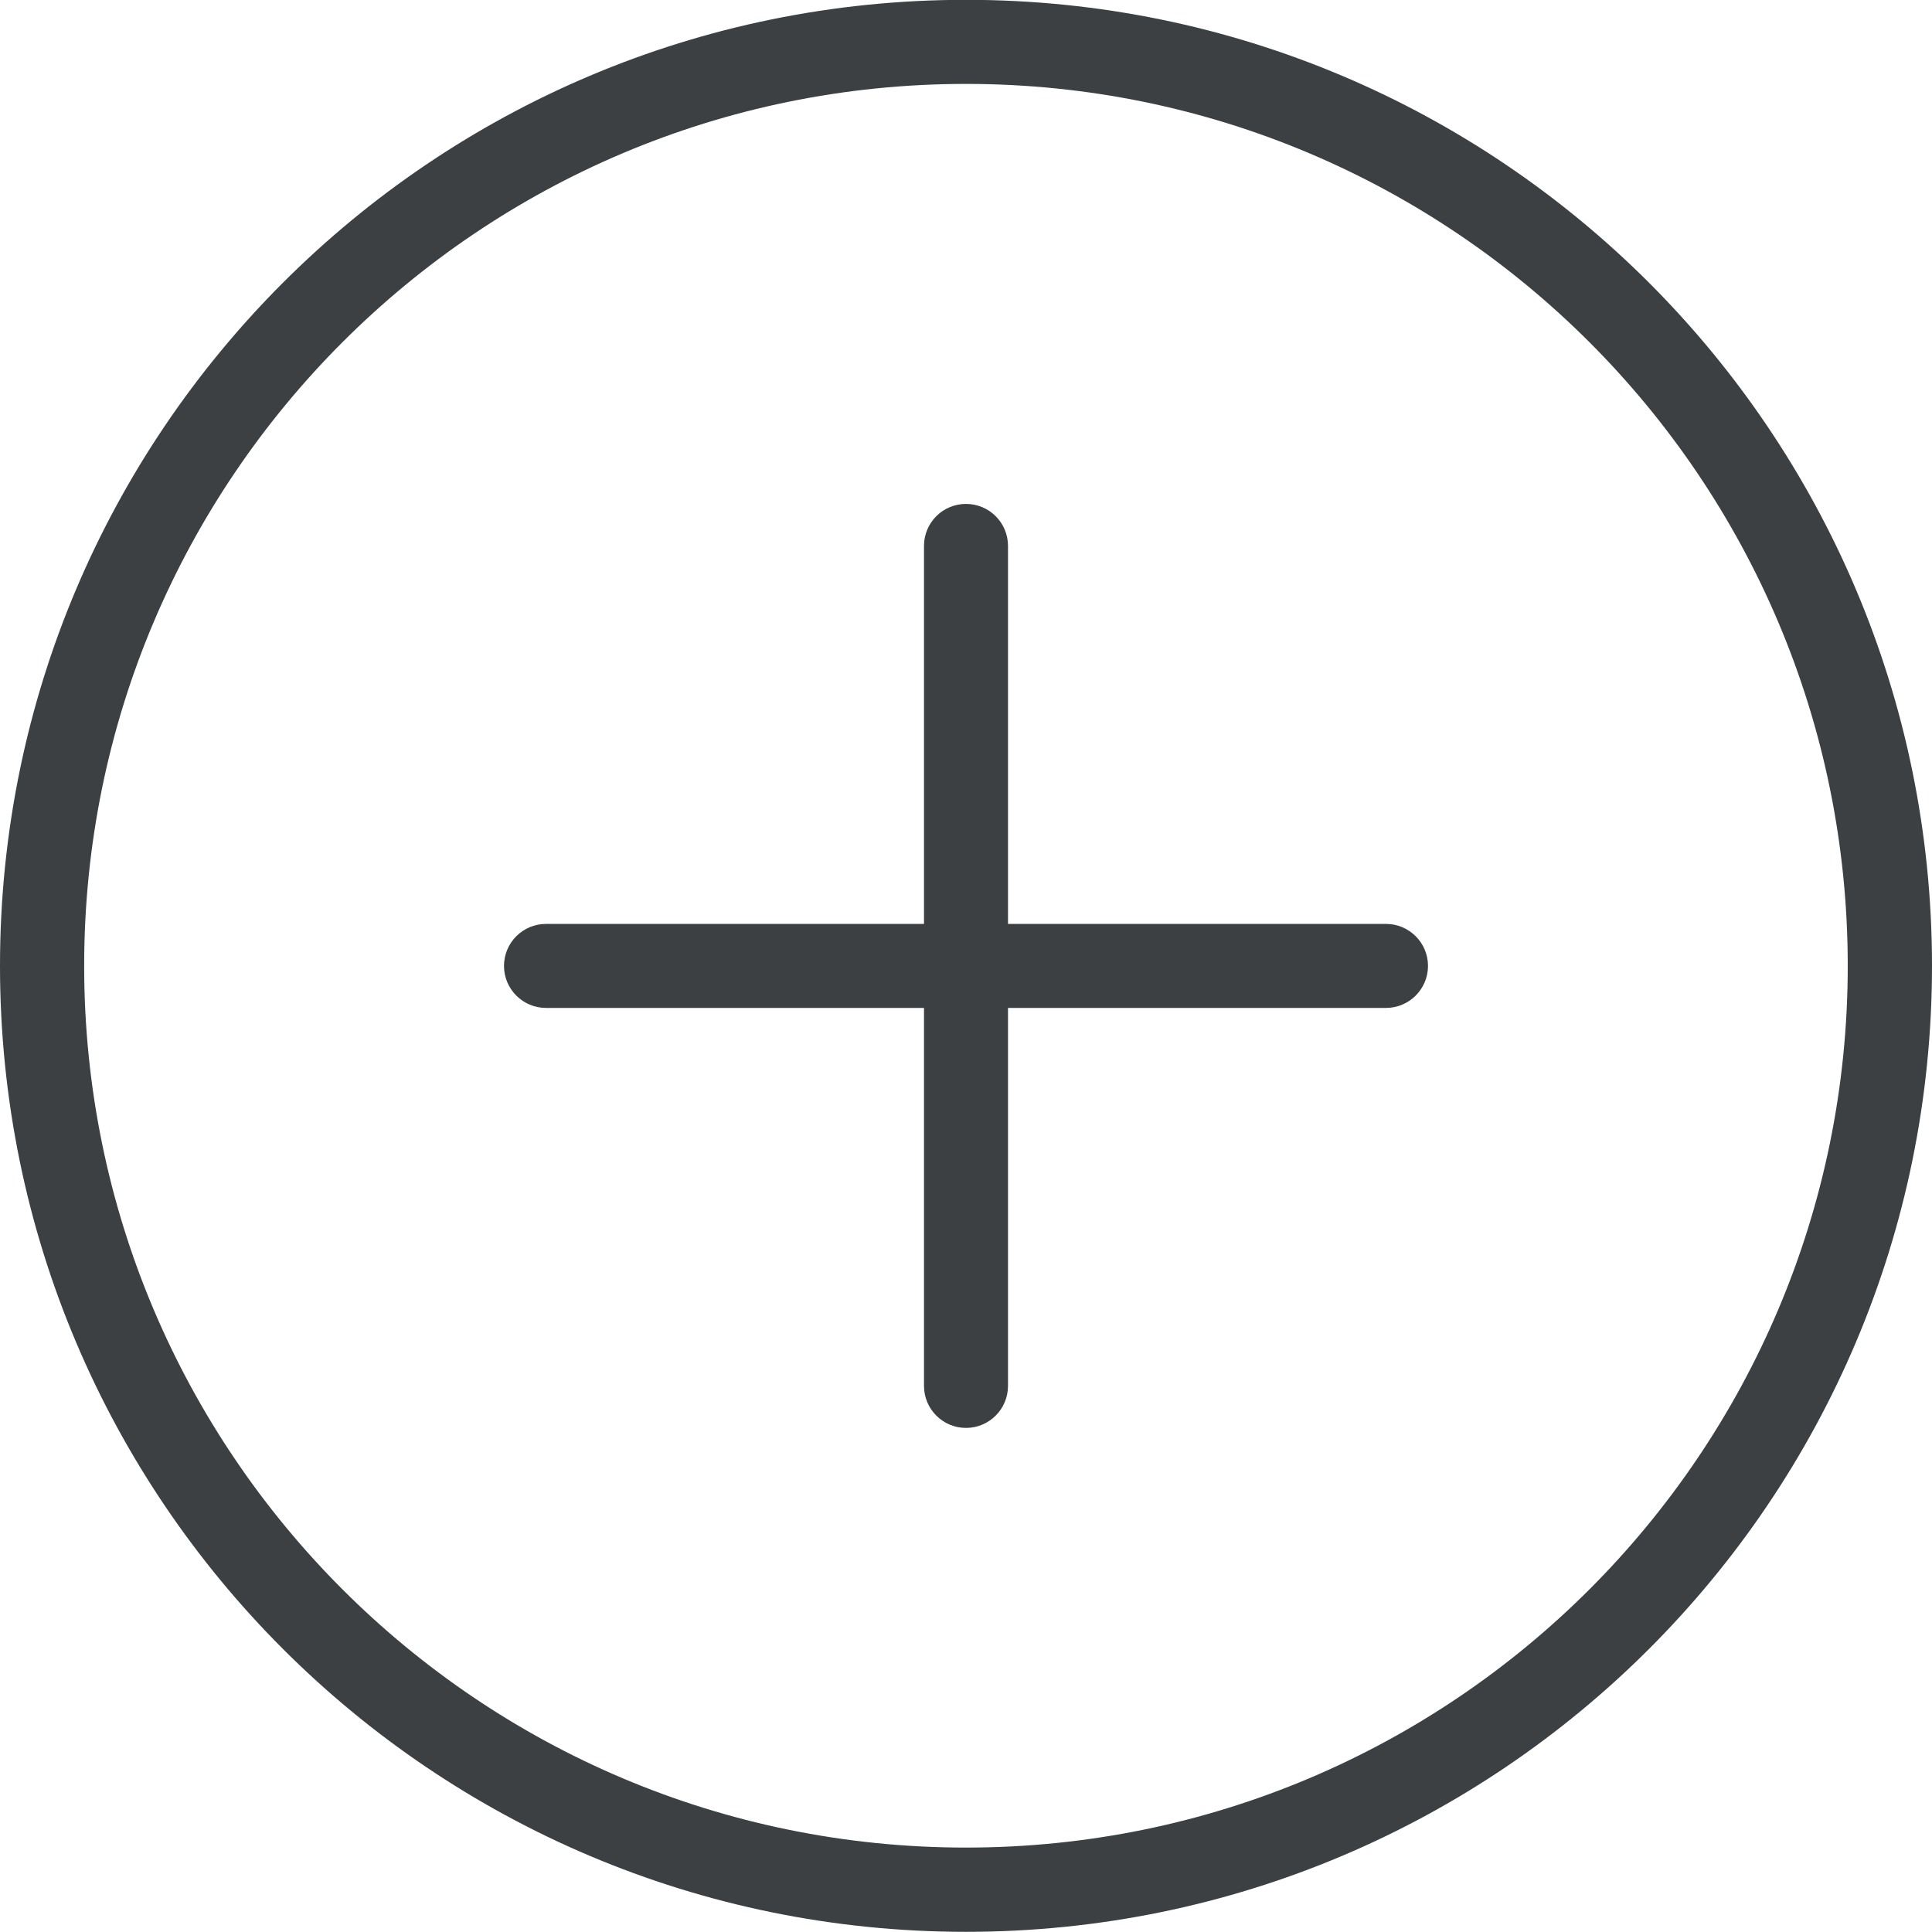 <svg xmlns="http://www.w3.org/2000/svg" xmlns:xlink="http://www.w3.org/1999/xlink" preserveAspectRatio="xMidYMid" width="23" height="23" viewBox="0 0 23 23">
  <defs>
    <style>
      .cls-1 {
        fill: #3c4042;
        fill-rule: evenodd;
      }
    </style>
  </defs>
  <path d="M11.500,22.998 C5.148,22.998 -0.000,17.850 -0.000,11.498 C-0.000,5.146 5.148,-0.002 11.500,-0.002 C17.851,-0.002 23.000,5.146 23.000,11.498 C23.000,17.850 17.851,22.998 11.500,22.998 ZM11.500,0.999 C5.702,0.999 1.002,5.700 1.002,11.498 C1.002,17.296 5.702,21.995 11.500,21.995 C17.297,21.995 21.997,17.296 21.997,11.498 C21.997,5.700 17.297,0.999 11.500,0.999 ZM16.500,11.999 L12.000,11.999 L12.000,16.499 C12.000,16.775 11.776,16.999 11.500,16.999 C11.224,16.999 11.000,16.775 11.000,16.499 L11.000,11.999 L6.500,11.999 C6.224,11.999 6.000,11.775 6.000,11.499 C6.000,11.223 6.224,10.999 6.500,10.999 L11.000,10.999 L11.000,6.499 C11.000,6.222 11.224,5.999 11.500,5.999 C11.776,5.999 12.000,6.222 12.000,6.499 L12.000,10.999 L16.500,10.999 C16.776,10.999 17.000,11.223 17.000,11.499 C17.000,11.775 16.776,11.999 16.500,11.999 Z" class="cls-1"/>
</svg>
